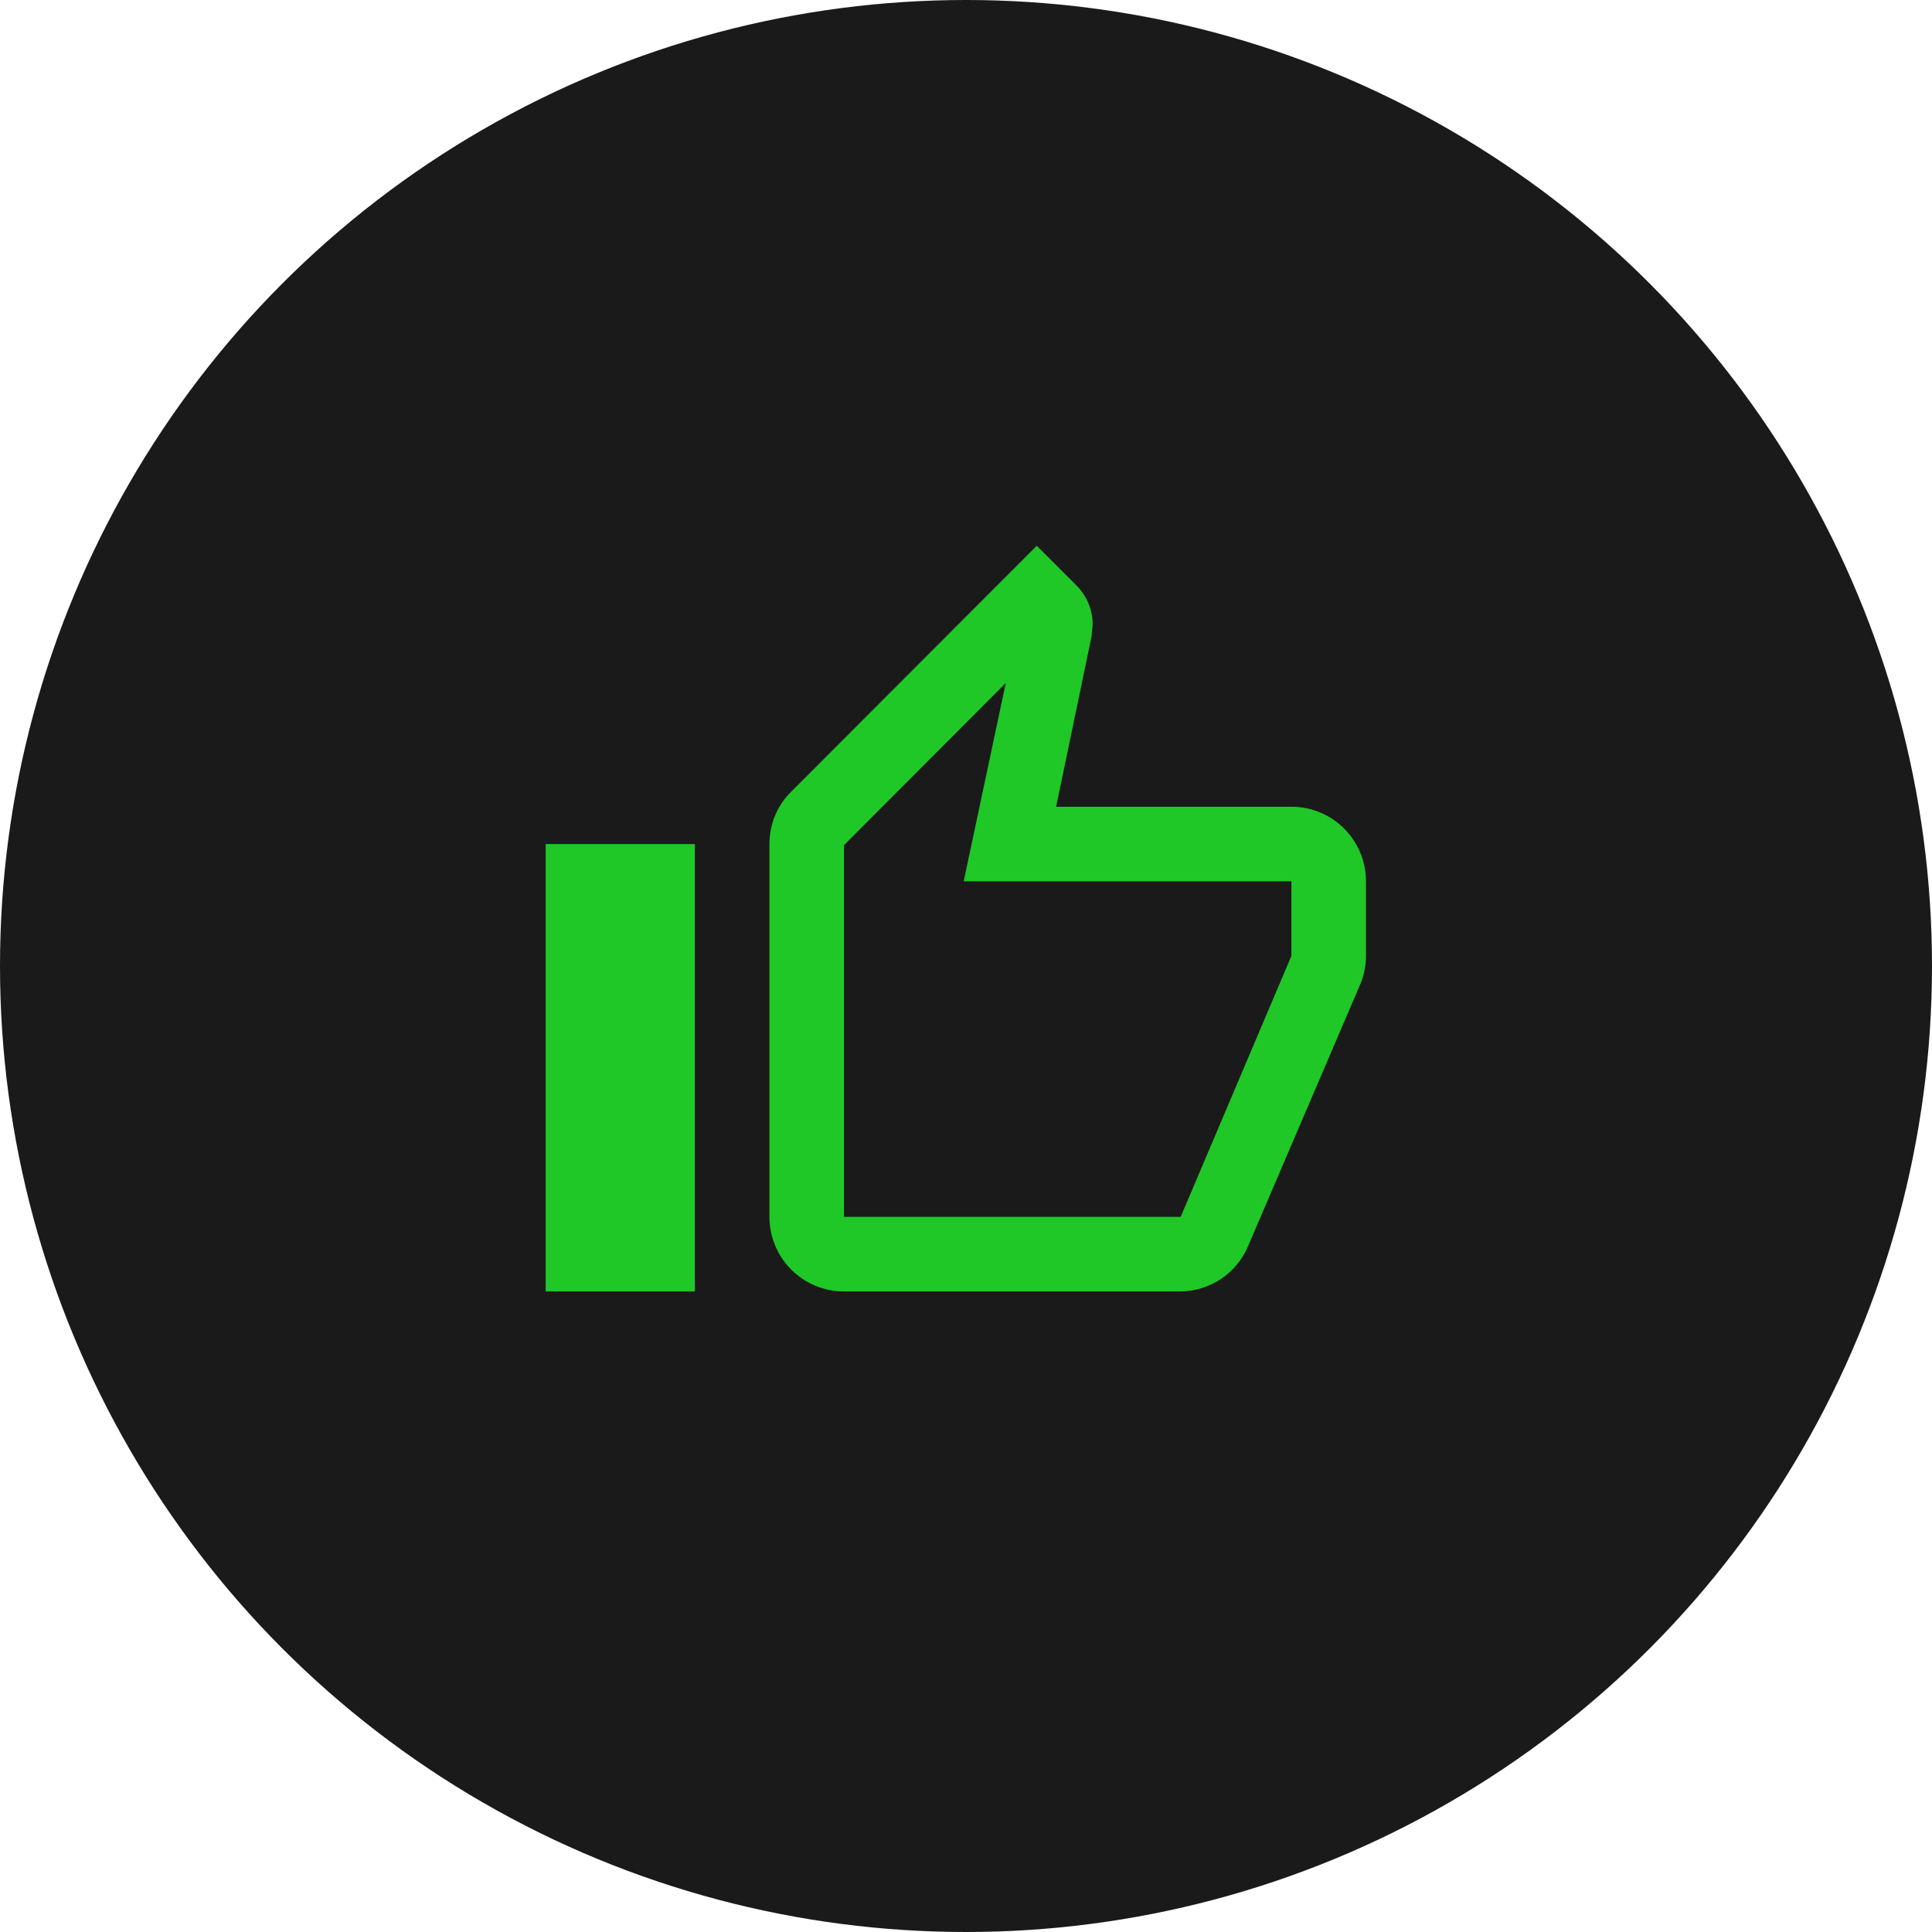 <svg width="95" height="95" viewBox="0 0 95 95" fill="none" xmlns="http://www.w3.org/2000/svg">
<circle cx="47.5" cy="47.5" r="47.5" fill="#1A1A1A"/>
<path d="M34.167 41.503V63.503H26.834V41.503H34.167ZM41.501 63.503C40.528 63.503 39.596 63.116 38.908 62.429C38.22 61.741 37.834 60.808 37.834 59.836V41.503C37.834 40.494 38.237 39.578 38.916 38.918L50.979 26.836L52.922 28.779C53.417 29.274 53.729 29.953 53.729 30.704L53.674 31.291L51.932 39.669H63.501C65.536 39.669 67.167 41.319 67.167 43.336V47.003C67.167 47.479 67.076 47.919 66.911 48.341L61.374 61.266C60.824 62.586 59.522 63.503 58.001 63.503H41.501ZM41.501 59.836H58.056L63.501 47.003V43.336H47.386L49.457 33.583L41.501 41.558V59.836Z" fill="#1FC827"/>
</svg>
